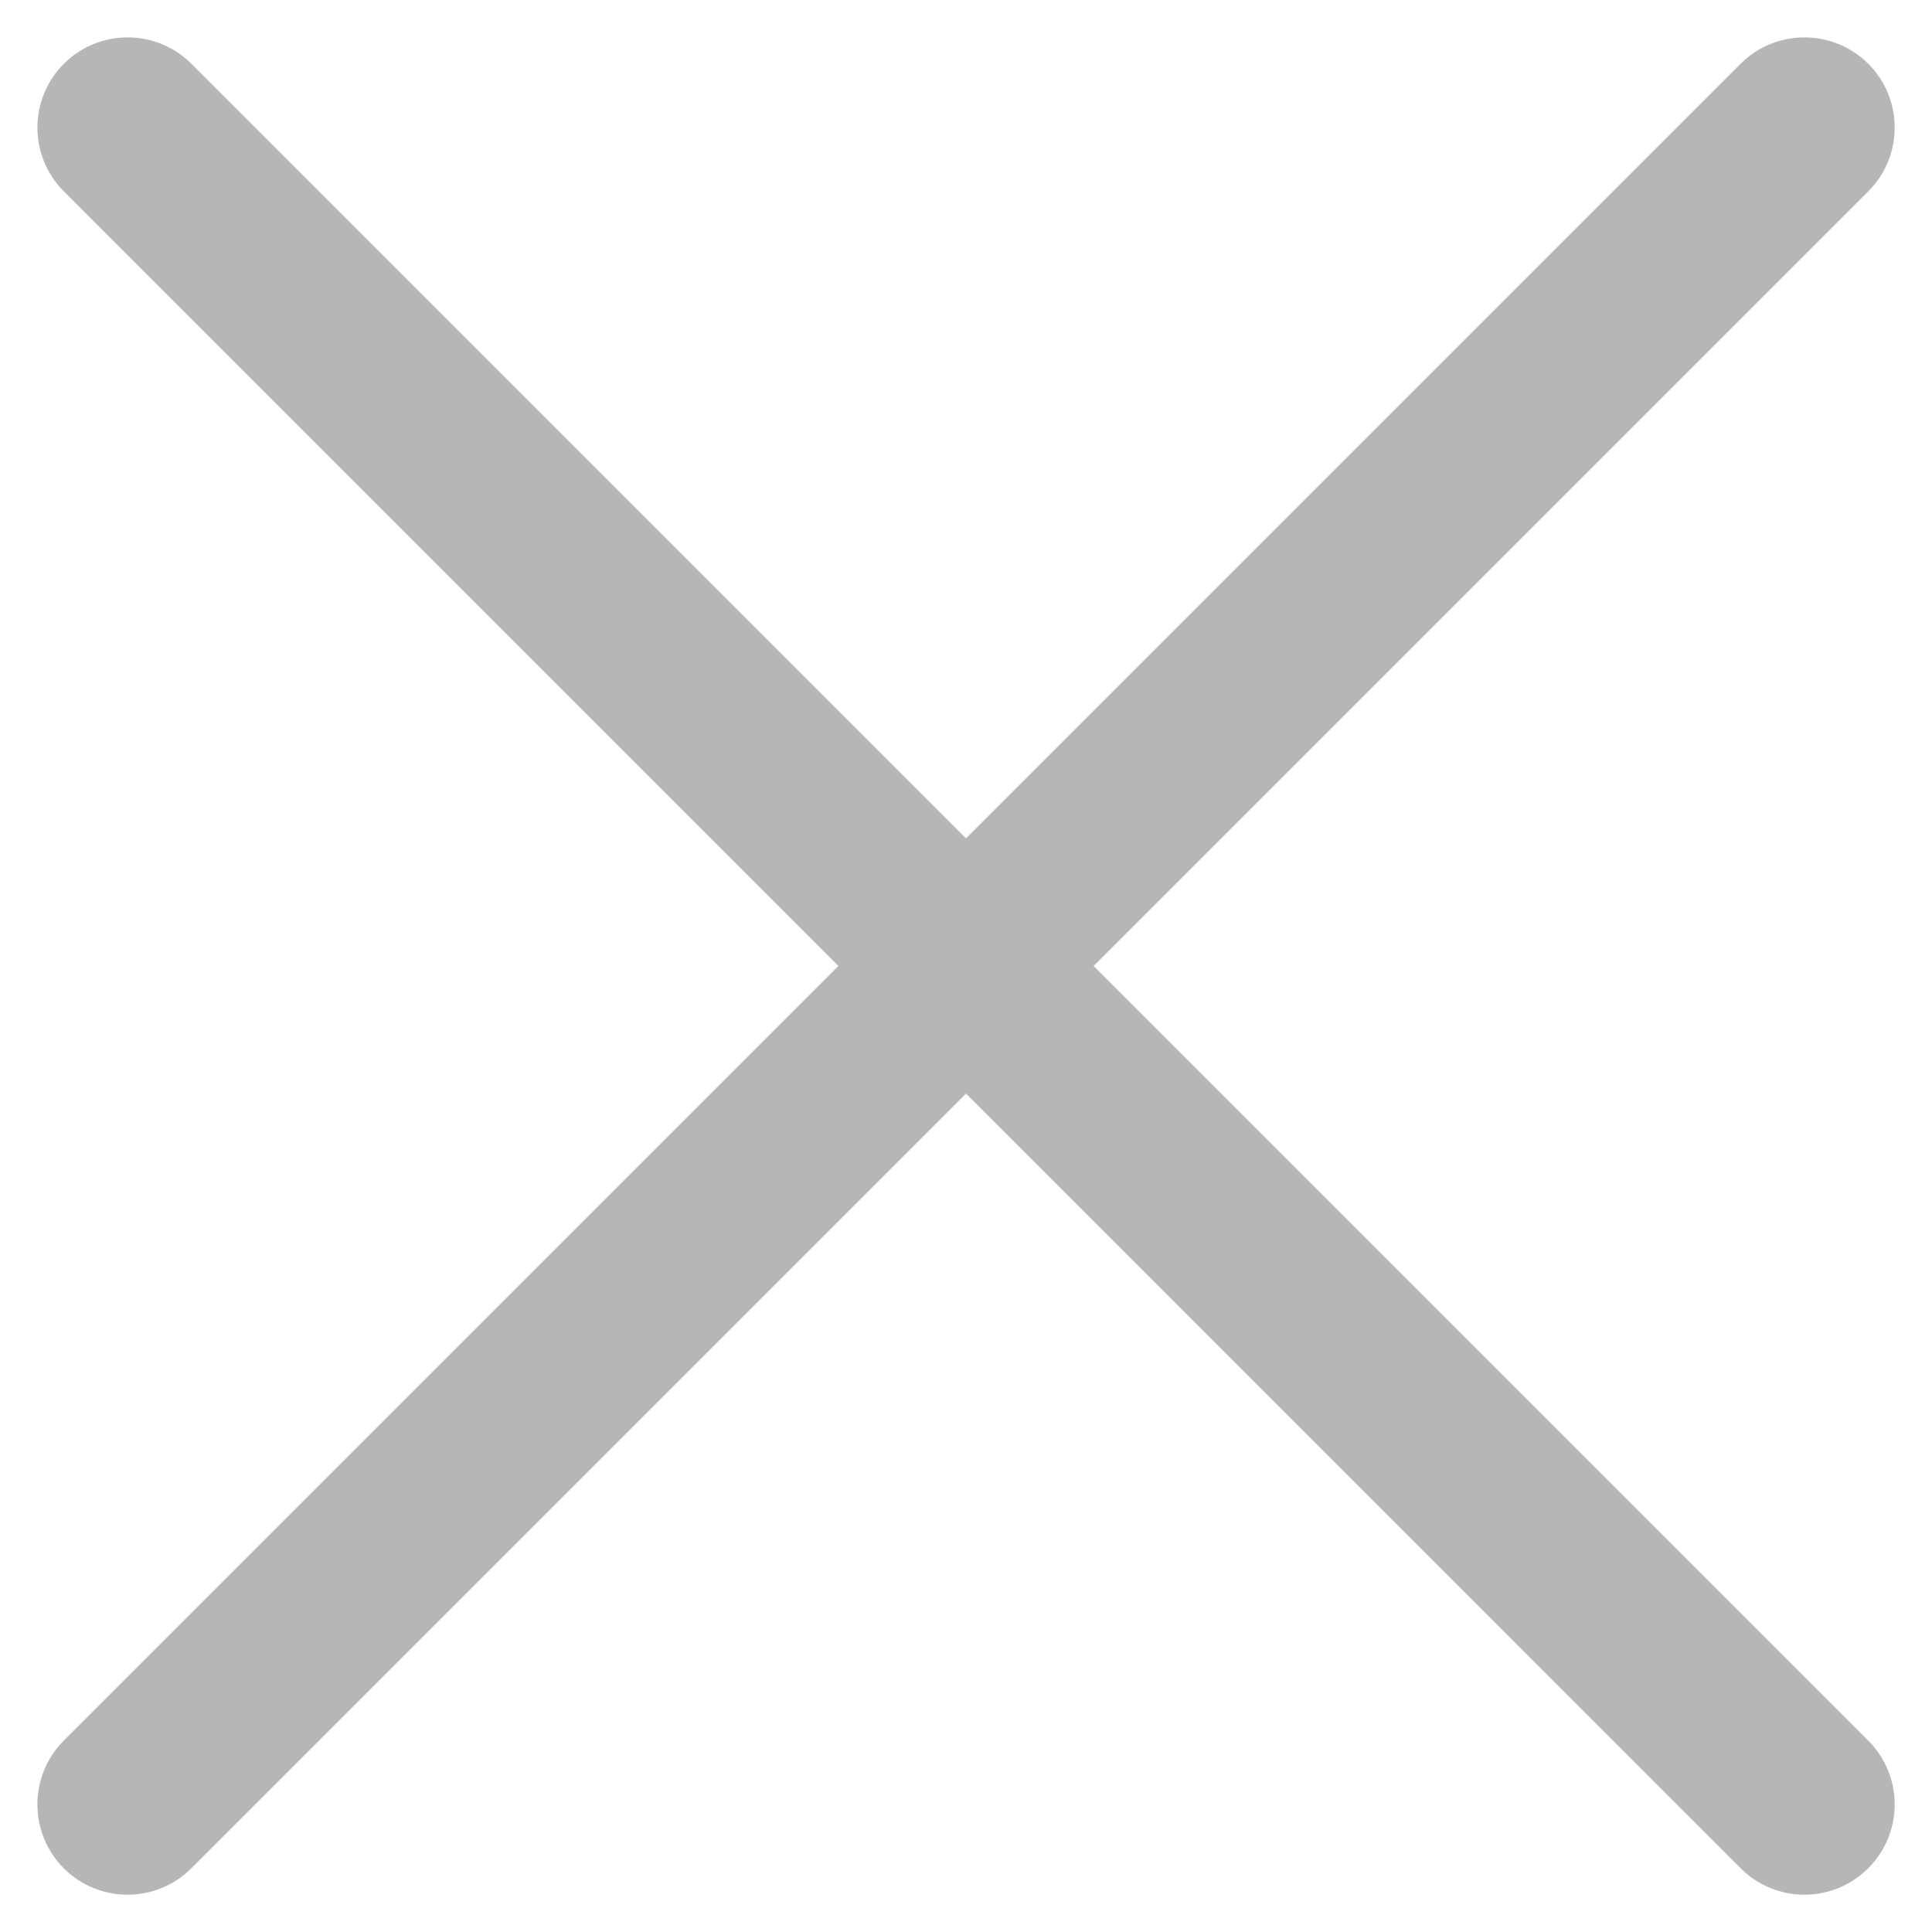 <svg width="16" height="16" viewBox="0 0 16 16" fill="none" xmlns="http://www.w3.org/2000/svg">
<path fill-rule="evenodd" clip-rule="evenodd" d="M0.529 0.528C0.82 0.237 1.293 0.237 1.585 0.528L15.472 14.415C15.764 14.707 15.764 15.18 15.472 15.472C15.18 15.764 14.707 15.764 14.415 15.472L0.529 1.585C0.237 1.293 0.237 0.82 0.529 0.528Z" fill="#B6B6B6"/>
<path fill-rule="evenodd" clip-rule="evenodd" d="M15.472 0.528C15.18 0.237 14.707 0.237 14.415 0.528L0.528 14.415C0.237 14.707 0.237 15.18 0.528 15.472C0.82 15.764 1.293 15.764 1.585 15.472L15.472 1.585C15.764 1.293 15.764 0.82 15.472 0.528Z" fill="#B6B6B6"/>
</svg>
